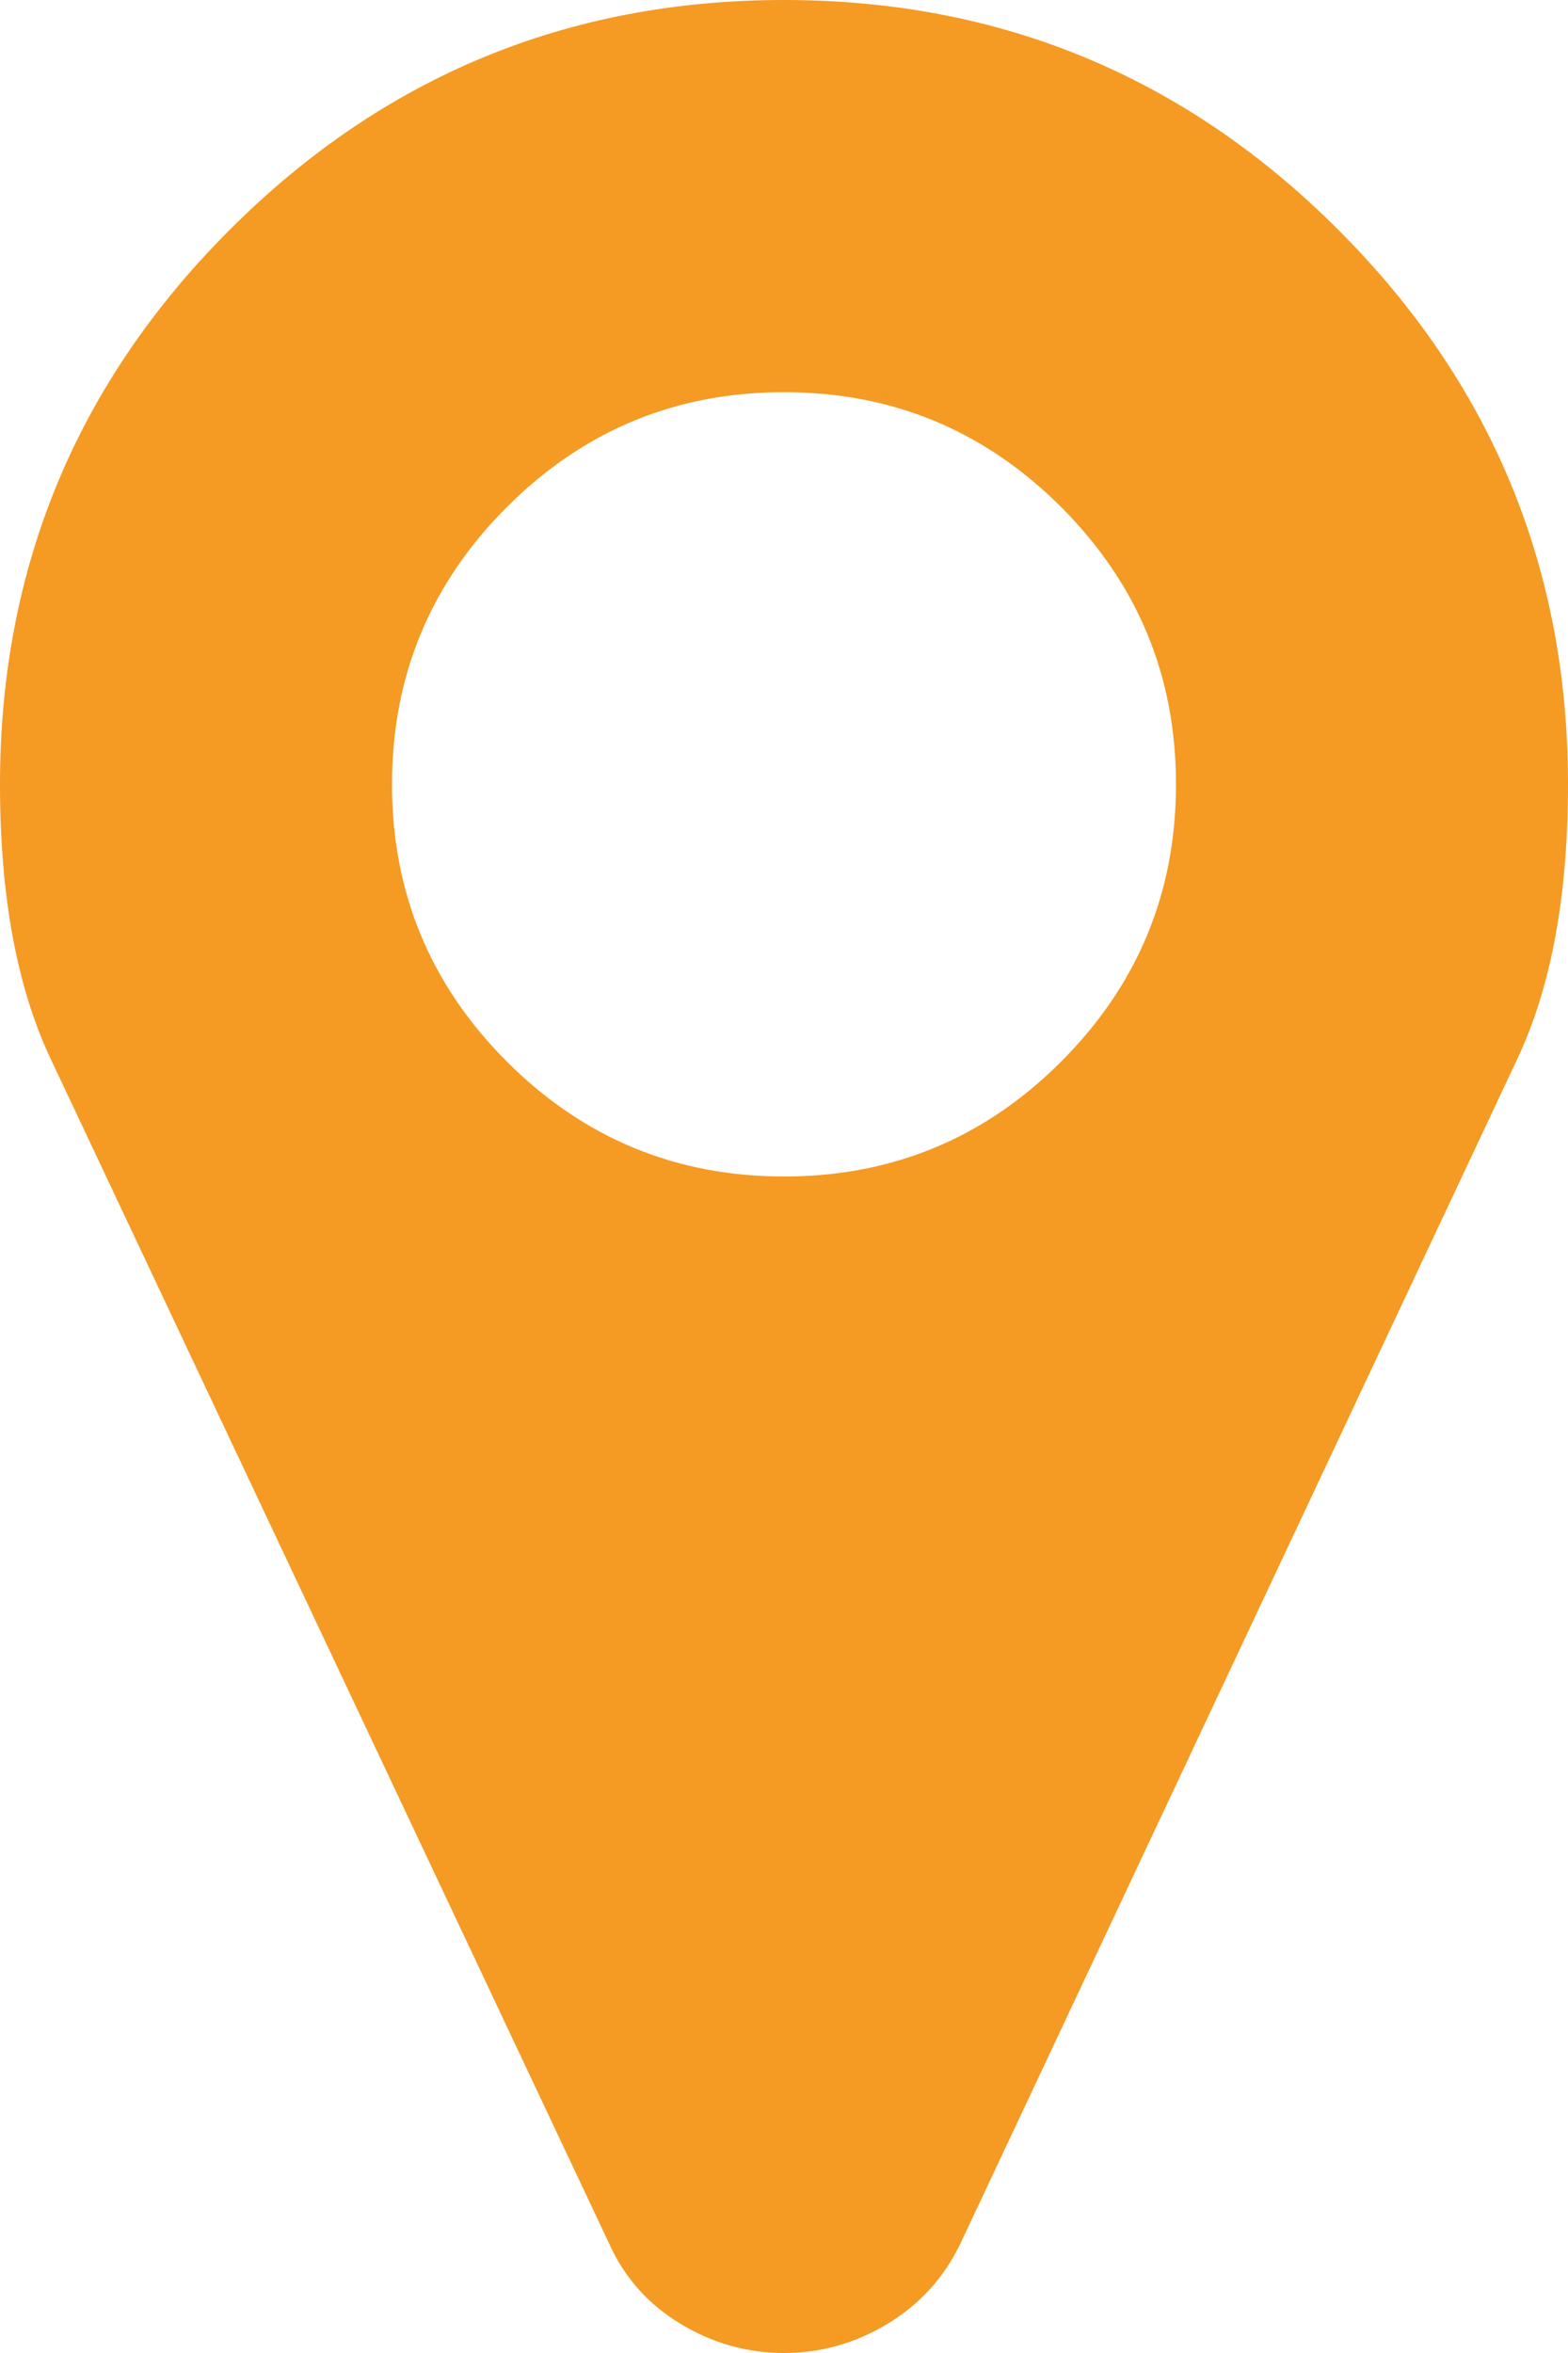 ﻿<?xml version="1.0" encoding="utf-8"?>
<svg version="1.1" xmlns:xlink="http://www.w3.org/1999/xlink" width="24px" height="36px" xmlns="http://www.w3.org/2000/svg">
  <g transform="matrix(1 0 0 1 -823 -473 )">
    <path d="M 16.242 16.242  C 17.414 15.07  18 13.656  18 12  C 18 10.344  17.414 8.93  16.242 7.758  C 15.07 6.586  13.656 6  12 6  C 10.344 6  8.93 6.586  7.758 7.758  C 6.586 8.93  6 10.344  6 12  C 6 13.656  6.586 15.07  7.758 16.242  C 8.93 17.414  10.344 18  12 18  C 12.351 18  12.691 17.974  13.02 17.921  C 13.065 17.914  13.11 17.906  13.155 17.898  C 14.324 17.684  15.353 17.132  16.242 16.242  Z M 20.484 3.516  C 22.828 5.859  24 8.688  24 12  C 24 13.703  23.742 15.102  23.227 16.195  L 14.695 34.336  C 14.445 34.852  14.074 35.258  13.582 35.555  C 13.09 35.852  12.562 36  12 36  C 11.438 36  10.91 35.852  10.418 35.555  C 9.926 35.258  9.562 34.852  9.328 34.336  L 0.773 16.195  C 0.258 15.102  0 13.703  0 12  C 0 8.688  1.172 5.859  3.516 3.516  C 5.859 1.172  8.688 0  12 0  C 15.312 0  18.141 1.172  20.484 3.516  Z " fill-rule="nonzero" fill="#f59a23" stroke="none" transform="matrix(1 0 0 1 823 473 )" />
  </g>
</svg>